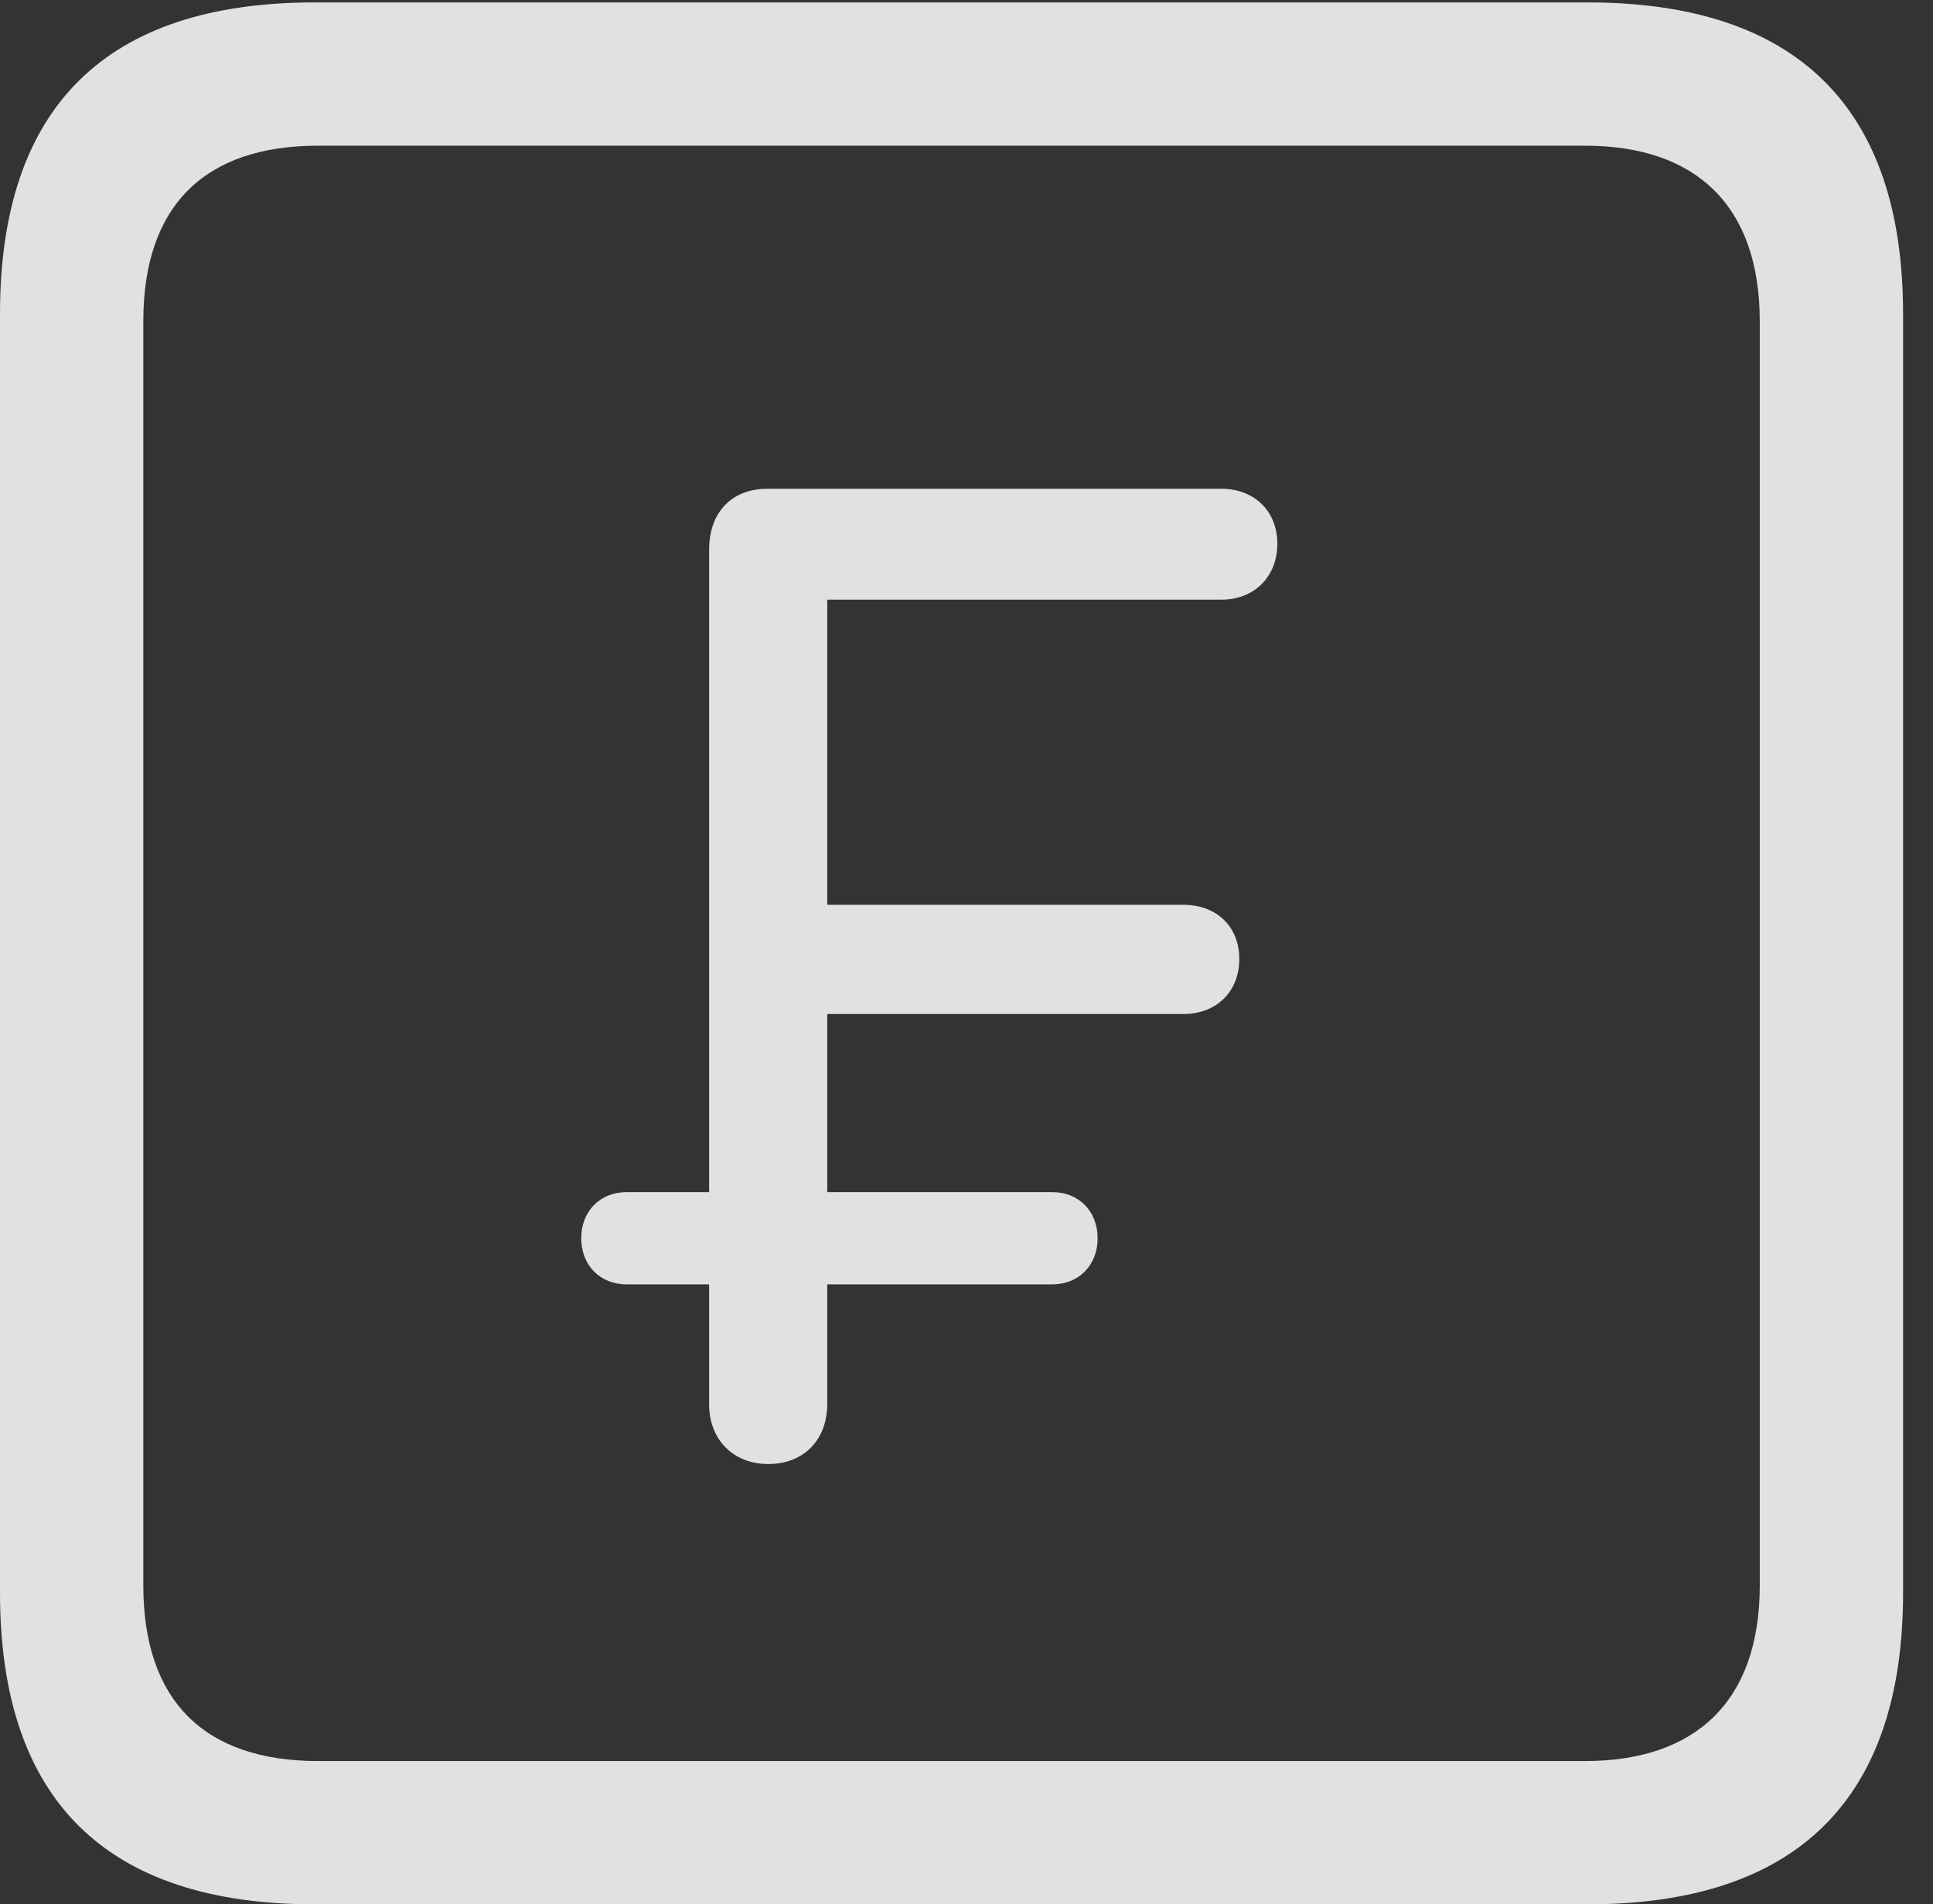<?xml version="1.0" encoding="UTF-8"?>
<!--Generator: Apple Native CoreSVG 232.5-->
<!DOCTYPE svg
PUBLIC "-//W3C//DTD SVG 1.1//EN"
       "http://www.w3.org/Graphics/SVG/1.1/DTD/svg11.dtd">
<svg version="1.1" xmlns="http://www.w3.org/2000/svg" xmlns:xlink="http://www.w3.org/1999/xlink" width="23.32" height="22.979">
 <rect width="100%" height="100%" fill="#333333" stroke="none"/>
 <g>
  <rect height="22.979" opacity="0" width="23.32" x="0" y="0"/>
  <path d="M3.799 22.979L19.15 22.979C21.68 22.979 22.959 21.709 22.959 19.219L22.959 3.789C22.959 1.299 21.68 0.029 19.15 0.029L3.799 0.029C1.279 0.029 0 1.289 0 3.789L0 19.219C0 21.719 1.279 22.979 3.799 22.979ZM3.838 21.25C2.471 21.25 1.729 20.527 1.729 19.131L1.729 3.877C1.729 2.48 2.471 1.758 3.838 1.758L19.121 1.758C20.459 1.758 21.23 2.48 21.23 3.877L21.23 19.131C21.23 20.527 20.459 21.25 19.121 21.25Z" fill="#ffffff" fill-opacity="0.85"/>
  <path d="M9.268 17.666C9.697 17.666 9.98 17.373 9.98 16.943L9.98 15.498L12.695 15.498C13.018 15.498 13.242 15.264 13.242 14.941C13.242 14.619 13.018 14.385 12.695 14.385L9.98 14.385L9.98 12.236L14.277 12.236C14.668 12.236 14.951 11.973 14.951 11.572C14.951 11.172 14.668 10.918 14.277 10.918L9.98 10.918L9.98 7.236L14.736 7.236C15.127 7.236 15.41 6.963 15.41 6.562C15.41 6.162 15.127 5.898 14.736 5.898L9.258 5.898C8.828 5.898 8.555 6.182 8.555 6.631L8.555 14.385L7.559 14.385C7.236 14.385 7.012 14.619 7.012 14.941C7.012 15.264 7.236 15.498 7.559 15.498L8.555 15.498L8.555 16.943C8.555 17.383 8.857 17.666 9.268 17.666Z" fill="#ffffff" fill-opacity="0.85"/>
 </g>
</svg>

